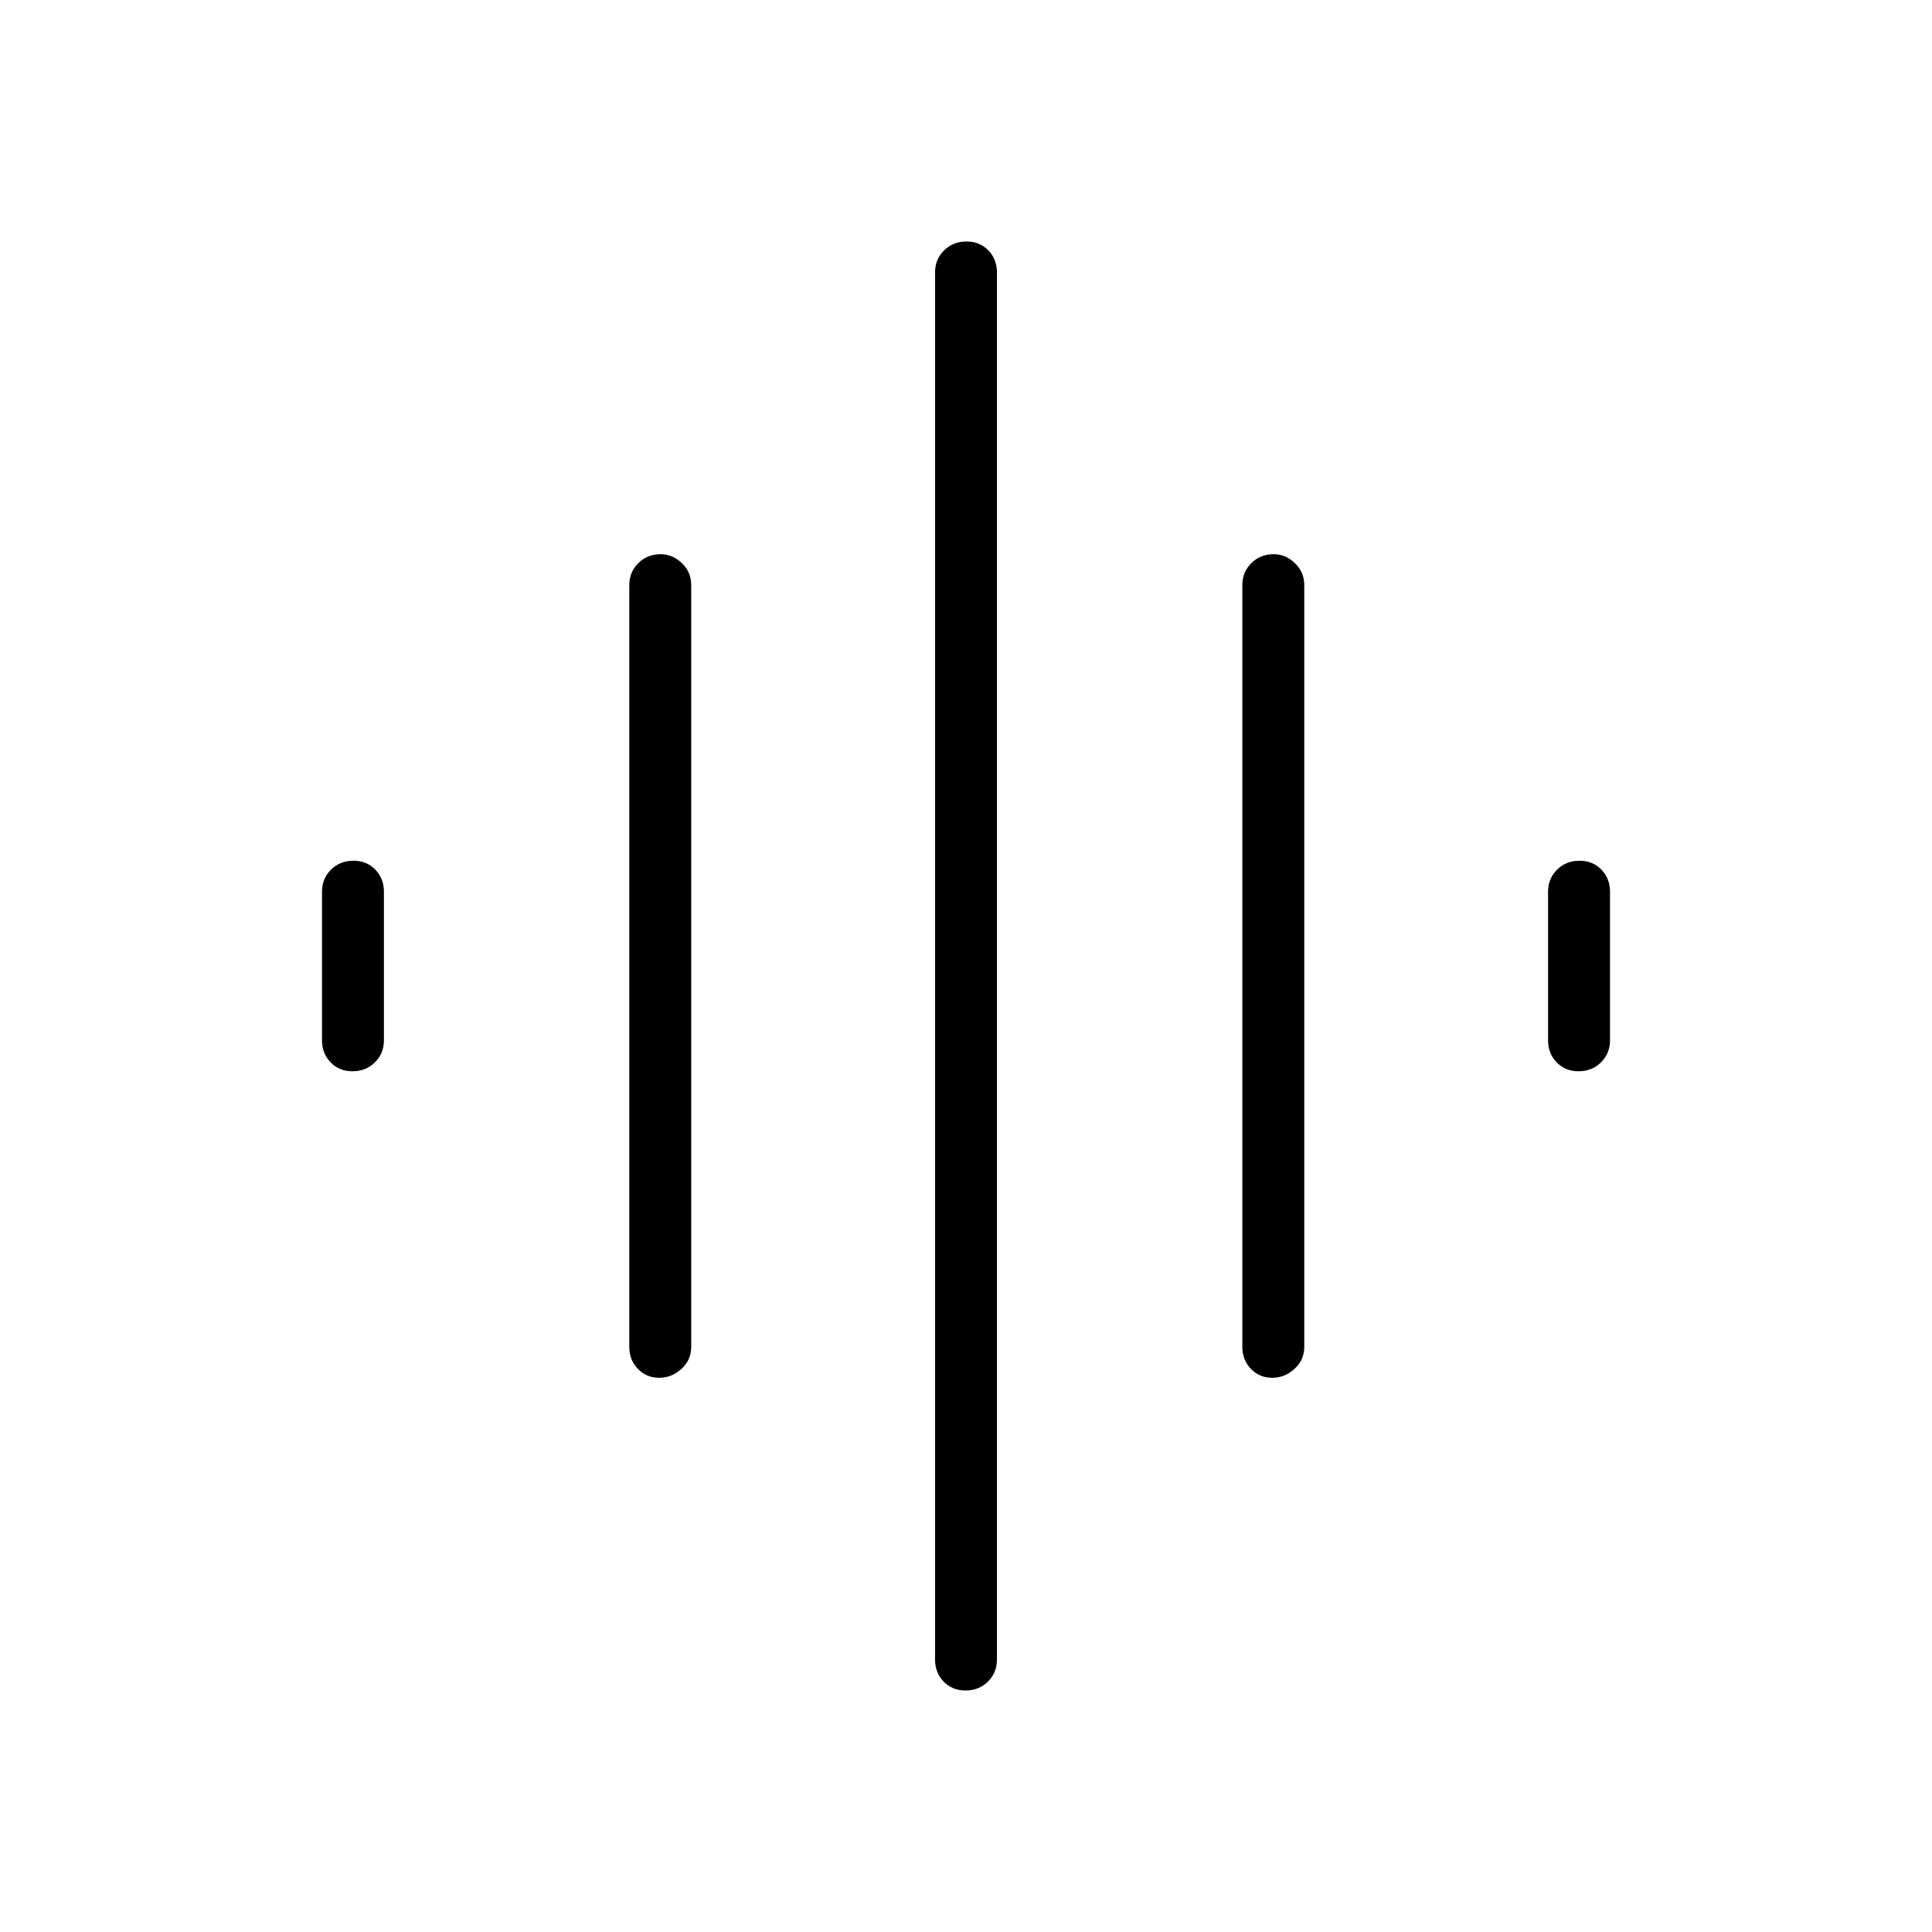 <svg xmlns="http://www.w3.org/2000/svg" width="48" height="48" viewBox="0 -960 960 960"><path d="M312.69-290.77v-378.46q0-6.54 4.48-10.96 4.48-4.43 11.11-4.43 5.87 0 10.53 4.43 4.65 4.42 4.65 10.96v378.46q0 6.54-4.85 10.96-4.86 4.43-11.12 4.43-6.26 0-10.53-4.43-4.27-4.42-4.27-10.96Zm151.93 155.39v-689.24q0-6.53 4.48-10.96 4.49-4.42 11.12-4.42 6.63 0 10.9 4.42 4.26 4.43 4.26 10.96v689.24q0 6.53-4.48 10.96-4.49 4.42-11.12 4.42-6.63 0-10.9-4.42-4.26-4.43-4.26-10.96ZM160-443.08v-73.84q0-6.54 4.48-10.96 4.49-4.43 11.12-4.43 6.63 0 10.9 4.43 4.27 4.42 4.27 10.96v73.84q0 6.54-4.49 10.96-4.48 4.43-11.11 4.43-6.63 0-10.9-4.43-4.27-4.42-4.27-10.96Zm457.31 152.31v-378.46q0-6.54 4.48-10.96 4.48-4.43 11.1-4.43 5.88 0 10.53 4.43 4.66 4.42 4.66 10.96v378.46q0 6.54-4.86 10.96-4.86 4.43-11.11 4.43-6.26 0-10.53-4.43-4.27-4.42-4.27-10.96Zm151.92-152.31v-73.84q0-6.54 4.49-10.96 4.48-4.43 11.11-4.43 6.63 0 10.9 4.43 4.27 4.42 4.27 10.96v73.84q0 6.54-4.48 10.96-4.49 4.43-11.12 4.43-6.63 0-10.9-4.43-4.27-4.42-4.27-10.96Z"/></svg>